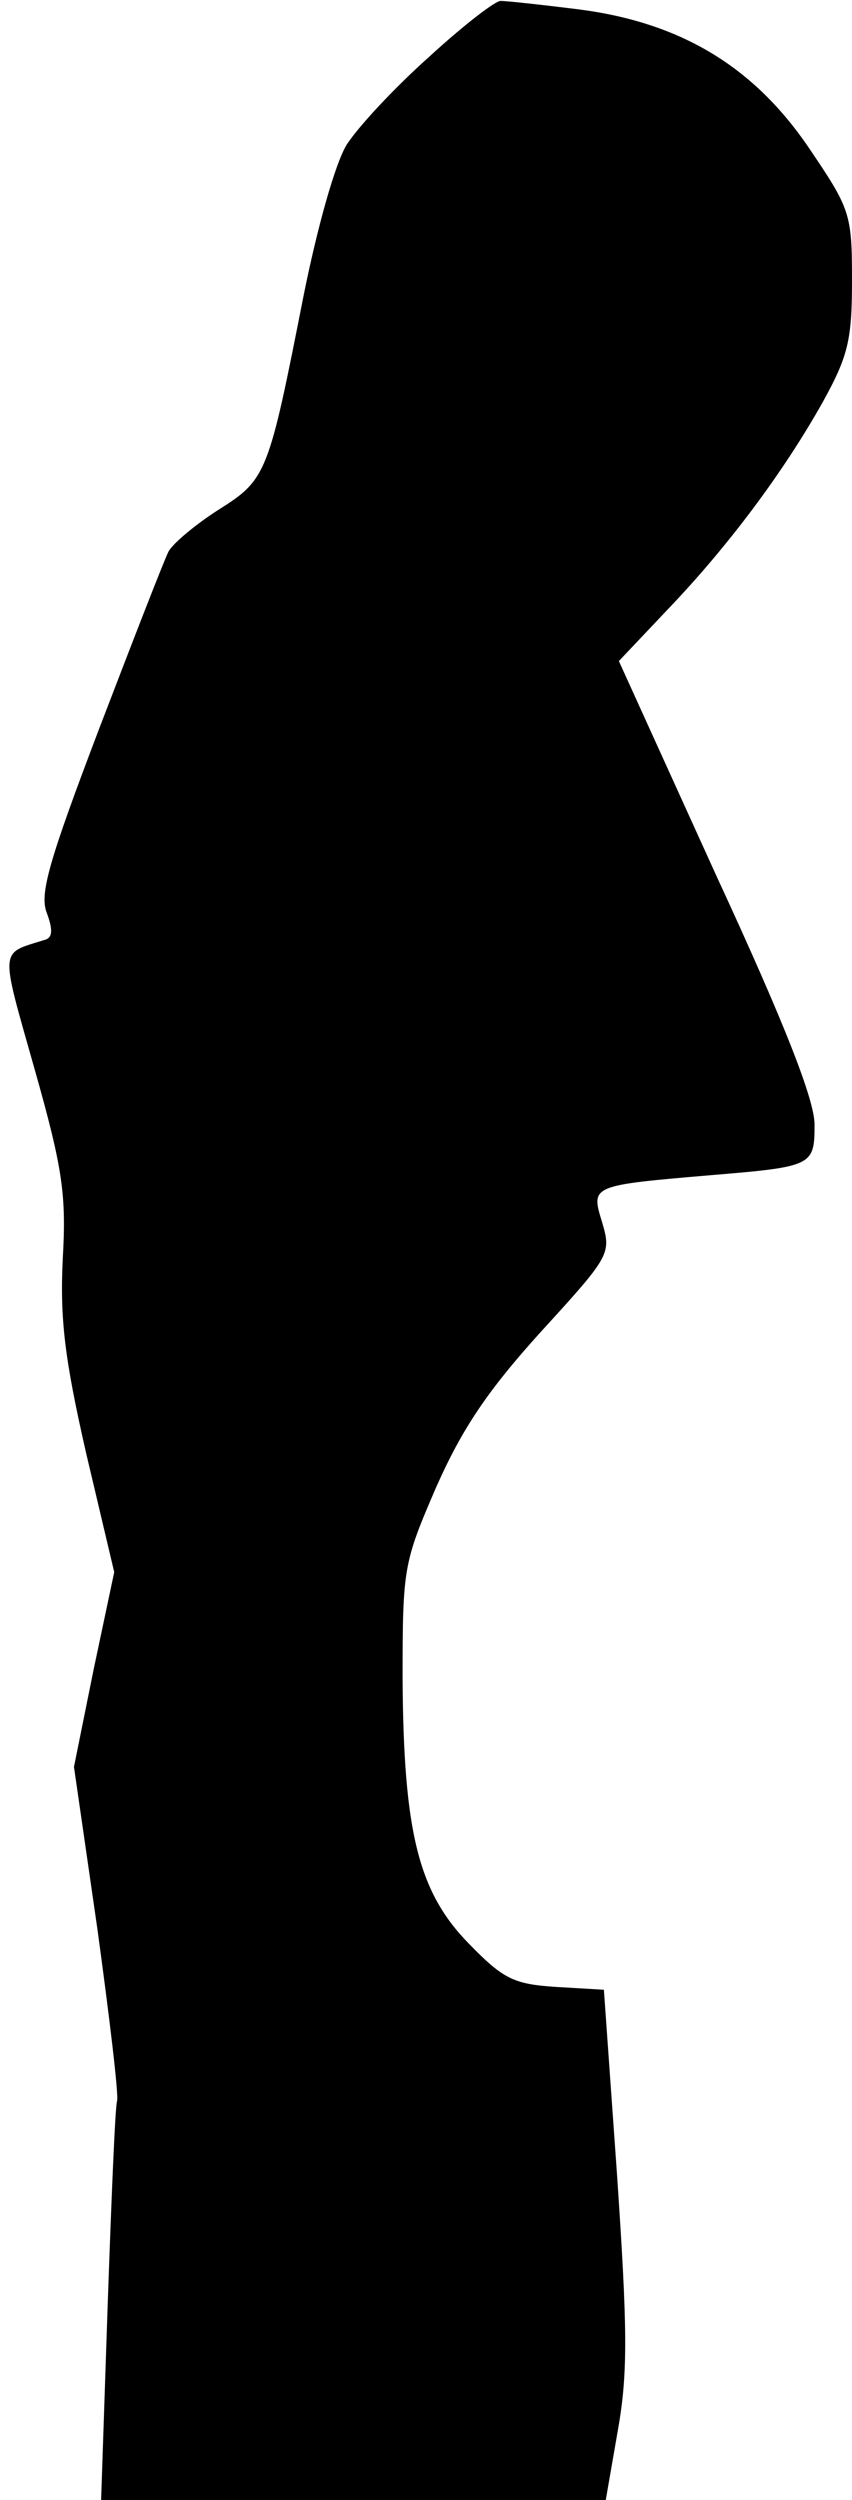 <?xml version="1.0" standalone="no"?>
<!DOCTYPE svg PUBLIC "-//W3C//DTD SVG 20010904//EN"
 "http://www.w3.org/TR/2001/REC-SVG-20010904/DTD/svg10.dtd">
<svg version="1.0" xmlns="http://www.w3.org/2000/svg"
 width="91pt" height="267pt" viewBox="0 0 91 267"
 preserveAspectRatio="xMidYMid meet">
<g transform="translate(0,267) scale(0.1,-0.1)"
fill="#000000" stroke="none">
<path fill="#000000" stroke="none" d="M458 2609 c-37 -33 -76 -75 -88 -94
-12 -20 -31 -87 -46 -162 -37 -188 -39 -195 -90 -227 -25 -16 -49 -36 -54 -45
-5 -10 -38 -95 -74 -189 -54 -142 -64 -177 -56 -197 7 -19 6 -27 -3 -29 -48
-15 -47 -7 -10 -138 30 -106 34 -134 30 -203 -3 -64 2 -106 25 -207 l30 -127
-22 -104 -21 -104 25 -173 c13 -95 23 -178 21 -184 -2 -6 -6 -104 -10 -218
l-7 -208 270 0 269 0 13 75 c11 62 10 110 -1 273 l-14 197 -51 3 c-45 3 -56 8
-93 46 -54 55 -70 119 -71 283 0 119 1 124 36 205 28 63 55 103 112 166 74 81
75 83 65 117 -12 39 -12 39 117 50 108 9 110 10 110 54 0 26 -31 106 -105 266
l-104 229 53 56 c64 67 123 146 165 221 27 49 31 66 31 130 0 71 -2 76 -46
141 -59 87 -137 134 -246 148 -40 5 -77 9 -83 9 -5 1 -40 -26 -77 -60z"/>
</g>
</svg>
